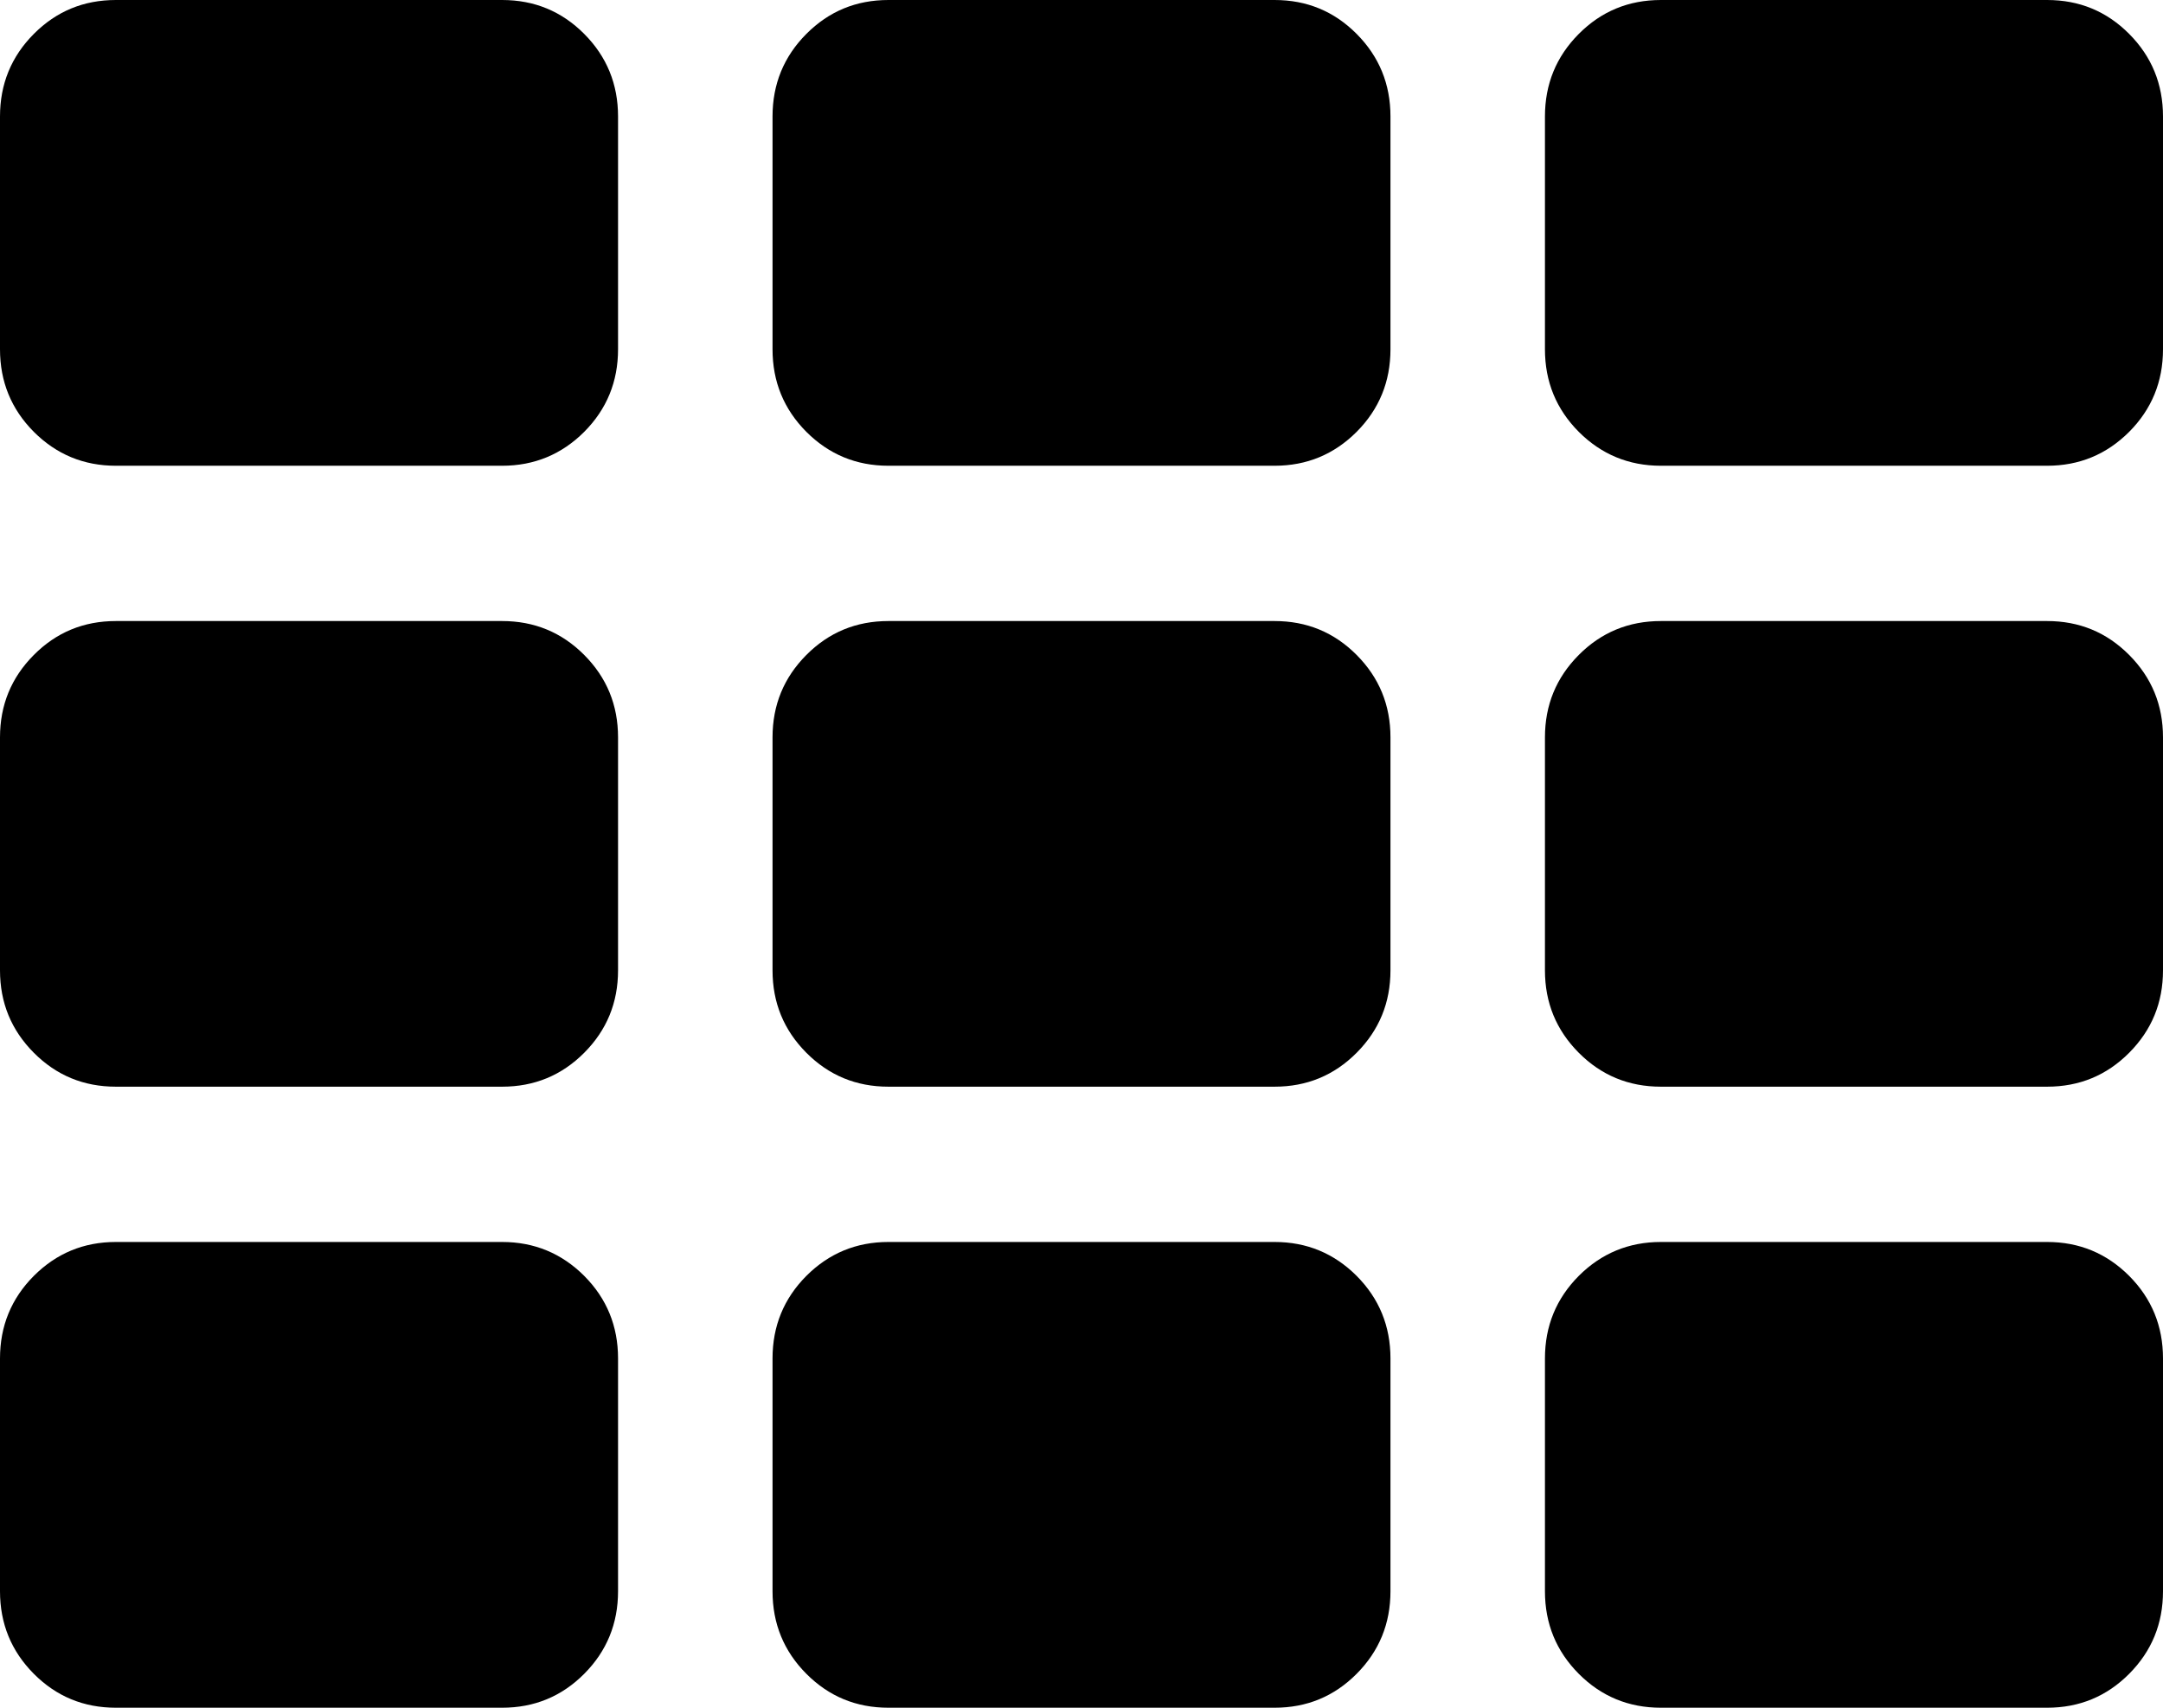 ﻿<?xml version="1.0" encoding="utf-8"?>
<svg version="1.1" xmlns:xlink="http://www.w3.org/1999/xlink" width="19px" height="15px" xmlns="http://www.w3.org/2000/svg">
  <g transform="matrix(1 0 0 1 -1128 -444 )">
    <path d="M 5.132 11.207  C 5.33 11.406  5.429 11.648  5.429 11.932  L 5.429 13.977  C 5.429 14.261  5.33 14.503  5.132 14.702  C 4.934 14.901  4.693 15  4.411 15  L 1.018 15  C 0.735 15  0.495 14.901  0.297 14.702  C 0.099 14.503  0 14.261  0 13.977  L 0 11.932  C 0 11.648  0.099 11.406  0.297 11.207  C 0.495 11.009  0.735 10.909  1.018 10.909  L 4.411 10.909  C 4.693 10.909  4.934 11.009  5.132 11.207  Z M 5.132 5.753  C 5.33 5.952  5.429 6.193  5.429 6.477  L 5.429 8.523  C 5.429 8.807  5.33 9.048  5.132 9.247  C 4.934 9.446  4.693 9.545  4.411 9.545  L 1.018 9.545  C 0.735 9.545  0.495 9.446  0.297 9.247  C 0.099 9.048  0 8.807  0 8.523  L 0 6.477  C 0 6.193  0.099 5.952  0.297 5.753  C 0.495 5.554  0.735 5.455  1.018 5.455  L 4.411 5.455  C 4.693 5.455  4.934 5.554  5.132 5.753  Z M 11.917 11.207  C 12.115 11.406  12.214 11.648  12.214 11.932  L 12.214 13.977  C 12.214 14.261  12.115 14.503  11.917 14.702  C 11.719 14.901  11.479 15  11.196 15  L 7.804 15  C 7.521 15  7.281 14.901  7.083 14.702  C 6.885 14.503  6.786 14.261  6.786 13.977  L 6.786 11.932  C 6.786 11.648  6.885 11.406  7.083 11.207  C 7.281 11.009  7.521 10.909  7.804 10.909  L 11.196 10.909  C 11.479 10.909  11.719 11.009  11.917 11.207  Z M 5.132 0.298  C 5.33 0.497  5.429 0.739  5.429 1.023  L 5.429 3.068  C 5.429 3.352  5.33 3.594  5.132 3.793  C 4.934 3.991  4.693 4.091  4.411 4.091  L 1.018 4.091  C 0.735 4.091  0.495 3.991  0.297 3.793  C 0.099 3.594  0 3.352  0 3.068  L 0 1.023  C 0 0.739  0.099 0.497  0.297 0.298  C 0.495 0.099  0.735 0  1.018 0  L 4.411 0  C 4.693 0  4.934 0.099  5.132 0.298  Z M 11.917 5.753  C 12.115 5.952  12.214 6.193  12.214 6.477  L 12.214 8.523  C 12.214 8.807  12.115 9.048  11.917 9.247  C 11.719 9.446  11.479 9.545  11.196 9.545  L 7.804 9.545  C 7.521 9.545  7.281 9.446  7.083 9.247  C 6.885 9.048  6.786 8.807  6.786 8.523  L 6.786 6.477  C 6.786 6.193  6.885 5.952  7.083 5.753  C 7.281 5.554  7.521 5.455  7.804 5.455  L 11.196 5.455  C 11.479 5.455  11.719 5.554  11.917 5.753  Z M 18.703 11.207  C 18.901 11.406  19 11.648  19 11.932  L 19 13.977  C 19 14.261  18.901 14.503  18.703 14.702  C 18.505 14.901  18.265 15  17.982 15  L 14.589 15  C 14.307 15  14.066 14.901  13.868 14.702  C 13.67 14.503  13.571 14.261  13.571 13.977  L 13.571 11.932  C 13.571 11.648  13.67 11.406  13.868 11.207  C 14.066 11.009  14.307 10.909  14.589 10.909  L 17.982 10.909  C 18.265 10.909  18.505 11.009  18.703 11.207  Z M 11.917 0.298  C 12.115 0.497  12.214 0.739  12.214 1.023  L 12.214 3.068  C 12.214 3.352  12.115 3.594  11.917 3.793  C 11.719 3.991  11.479 4.091  11.196 4.091  L 7.804 4.091  C 7.521 4.091  7.281 3.991  7.083 3.793  C 6.885 3.594  6.786 3.352  6.786 3.068  L 6.786 1.023  C 6.786 0.739  6.885 0.497  7.083 0.298  C 7.281 0.099  7.521 0  7.804 0  L 11.196 0  C 11.479 0  11.719 0.099  11.917 0.298  Z M 18.703 5.753  C 18.901 5.952  19 6.193  19 6.477  L 19 8.523  C 19 8.807  18.901 9.048  18.703 9.247  C 18.505 9.446  18.265 9.545  17.982 9.545  L 14.589 9.545  C 14.307 9.545  14.066 9.446  13.868 9.247  C 13.67 9.048  13.571 8.807  13.571 8.523  L 13.571 6.477  C 13.571 6.193  13.67 5.952  13.868 5.753  C 14.066 5.554  14.307 5.455  14.589 5.455  L 17.982 5.455  C 18.265 5.455  18.505 5.554  18.703 5.753  Z M 18.703 0.298  C 18.901 0.497  19 0.739  19 1.023  L 19 3.068  C 19 3.352  18.901 3.594  18.703 3.793  C 18.505 3.991  18.265 4.091  17.982 4.091  L 14.589 4.091  C 14.307 4.091  14.066 3.991  13.868 3.793  C 13.67 3.594  13.571 3.352  13.571 3.068  L 13.571 1.023  C 13.571 0.739  13.67 0.497  13.868 0.298  C 14.066 0.099  14.307 0  14.589 0  L 17.982 0  C 18.265 0  18.505 0.099  18.703 0.298  Z " fill-rule="nonzero" fill="#000000" stroke="none" transform="matrix(1 0 0 1 1128 444 )" />
  </g>
</svg>